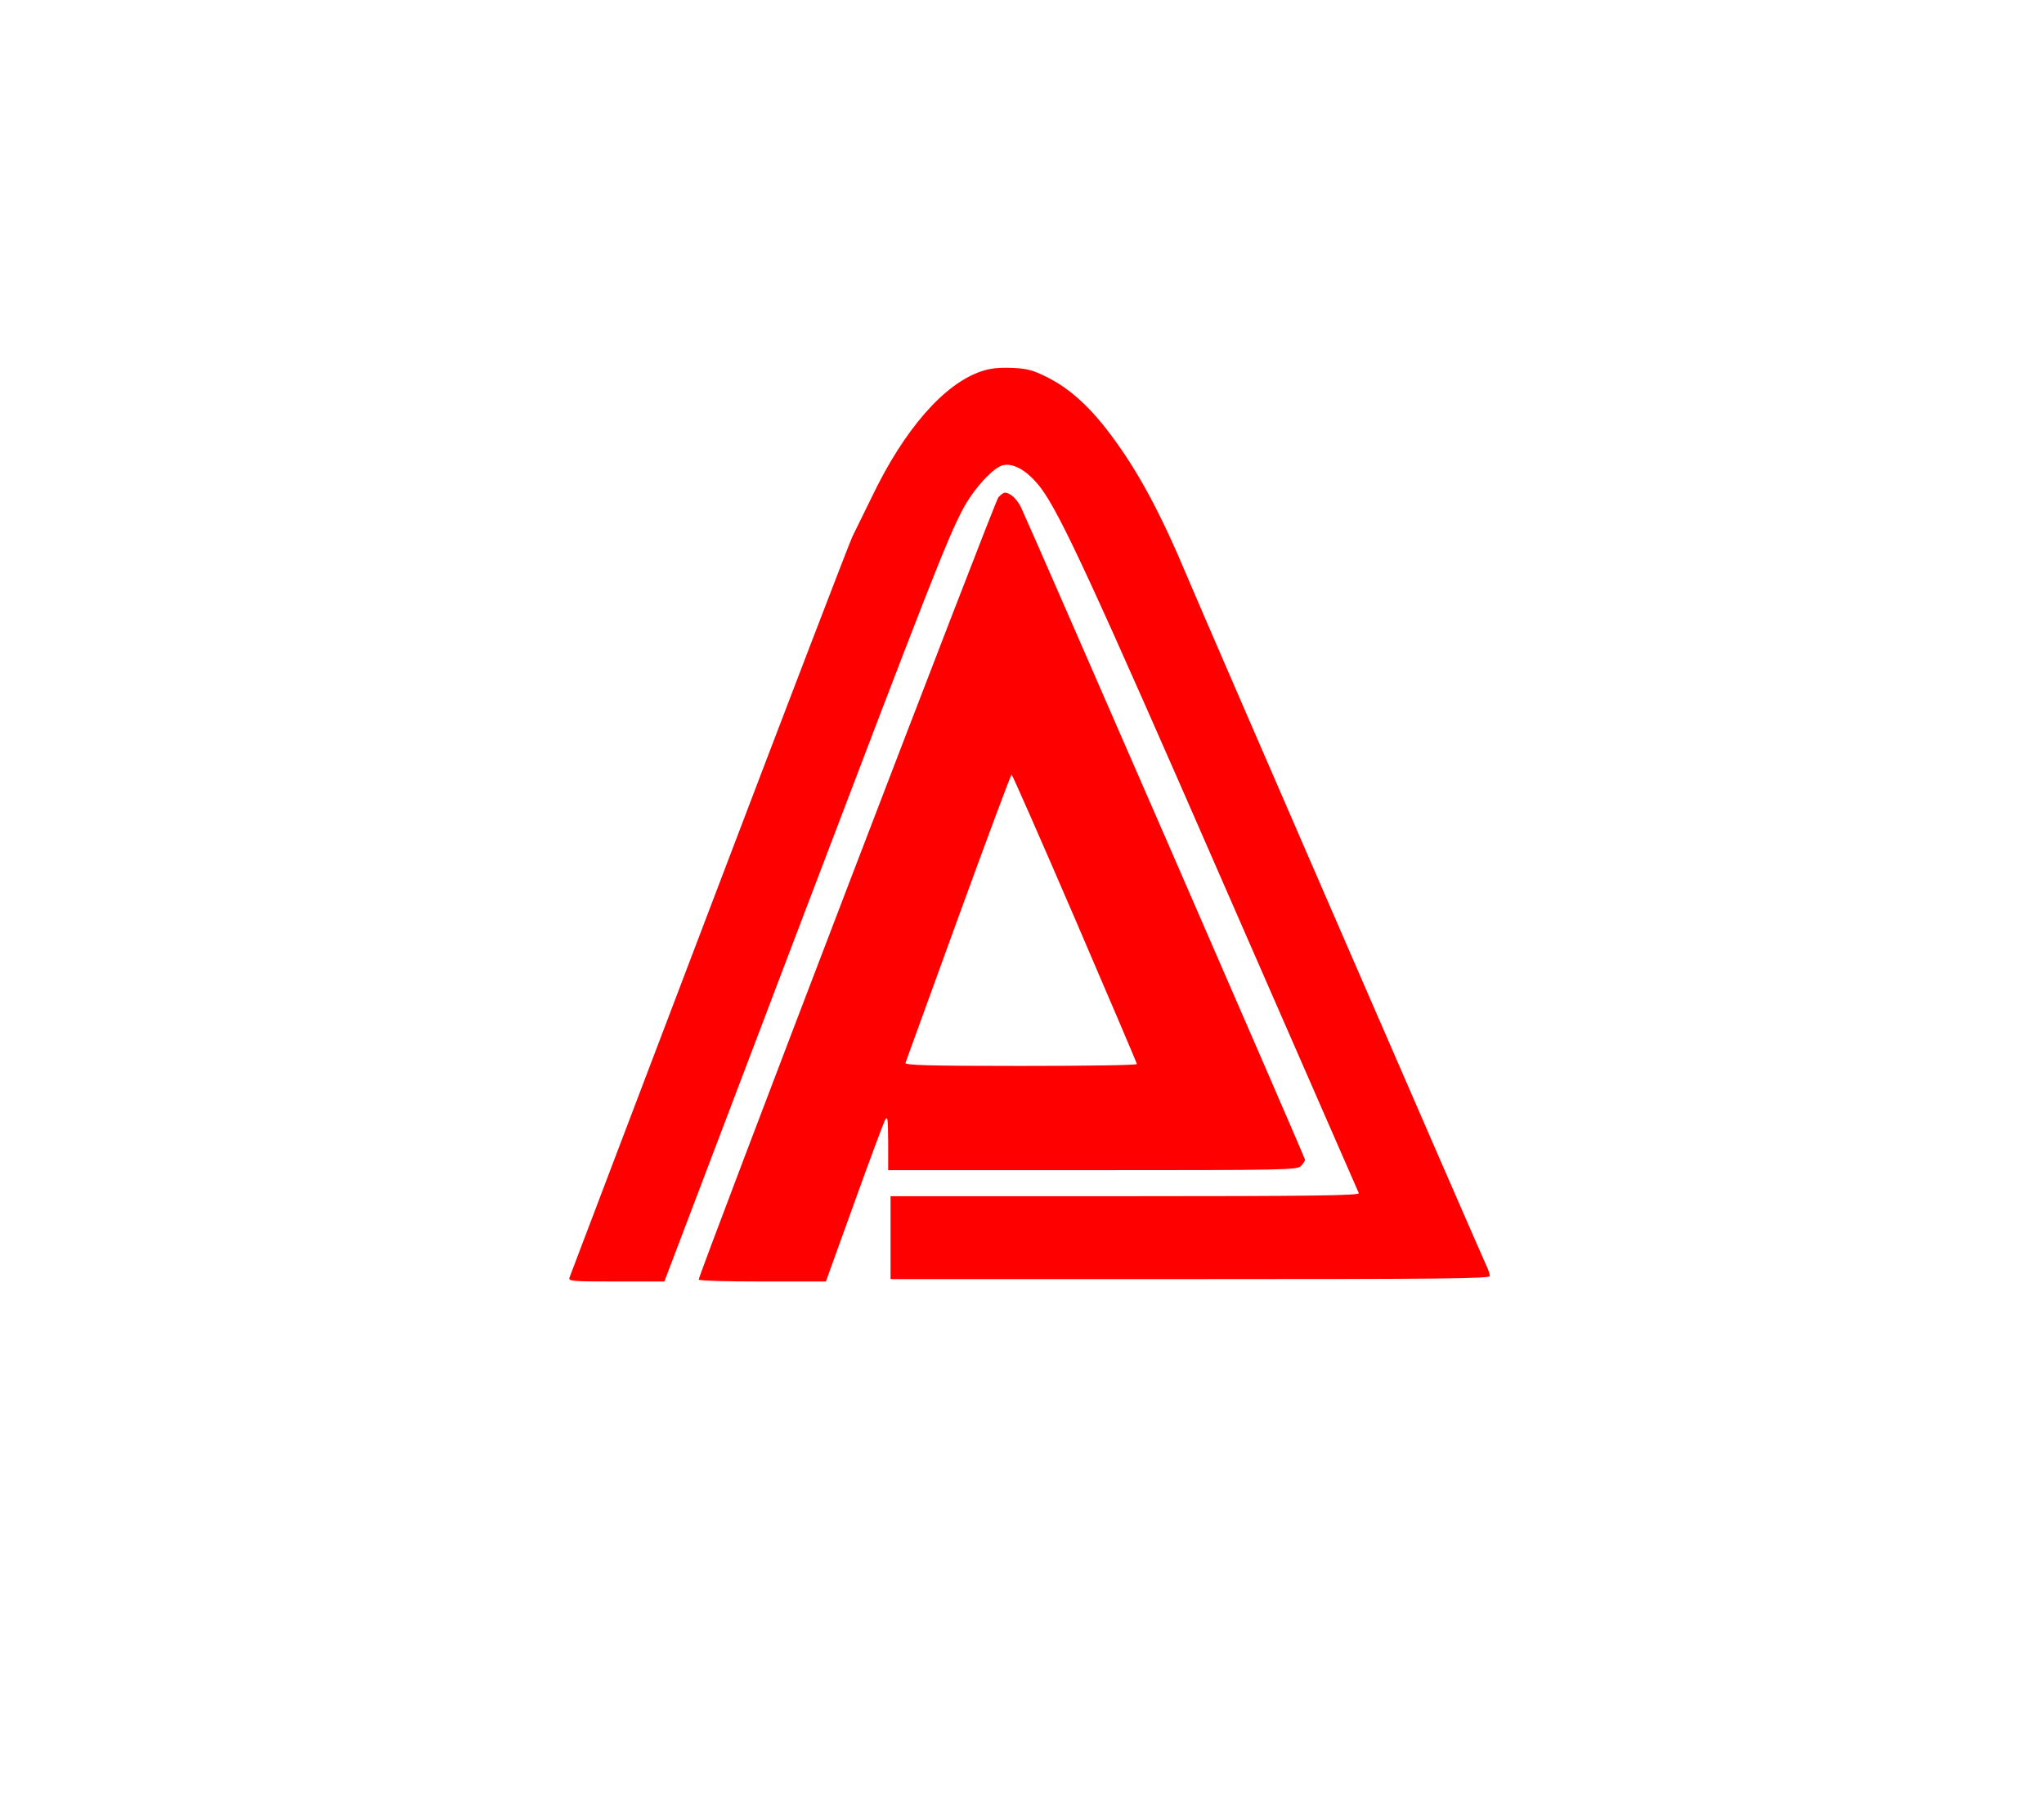 <svg width="863" height="761" xmlns="http://www.w3.org/2000/svg" preserveAspectRatio="xMidYMid meet">

 <g>
  <title>background</title>
  <rect fill="none" id="canvas_background" height="602" width="802" y="-1" x="-1"/>
 </g>
 <g>
  <title>Layer 1</title>
  <g id="svg_1" fill="#000000" transform="translate(0,761) scale(0.1,-0.1) ">
   <path fill="#ff0000" id="svg_2" d="m4145,6043c-158,-52 -327,-245 -464,-531c-34,-70 -71,-145 -82,-167c-11,-22 -283,-731 -604,-1575c-321,-844 -587,-1543 -590,-1552c-7,-17 7,-18 196,-18l204,0l554,1458c574,1509 640,1676 706,1802c46,86 127,175 169,186c47,11 108,-26 162,-98c83,-113 217,-402 780,-1692c306,-699 558,-1277 561,-1283c4,-10 -197,-13 -986,-13l-991,0l0,-175l0,-175l1265,0c1054,0 1265,2 1265,13c0,8 -6,27 -14,43c-20,41 -1197,2751 -1261,2904c-116,277 -210,451 -327,607c-87,116 -173,194 -266,240c-61,31 -85,37 -150,40c-53,2 -93,-2 -127,-14z"/>
   <path fill="#ff0000" id="svg_3" d="m4215,5510c-15,-16 -1265,-3280 -1265,-3302c0,-5 121,-8 268,-8l269,0l118,327c65,181 124,339 131,353c12,22 13,10 14,-92l0,-118l863,0c824,0 865,1 880,18c10,10 17,22 17,26c0,9 -1174,2704 -1200,2756c-19,36 -45,60 -68,60c-5,0 -17,-9 -27,-20zm323,-1777c144,-335 262,-611 262,-615c0,-5 -221,-8 -491,-8c-389,0 -490,3 -486,13c2,6 103,283 223,614c121,332 222,603 225,603c3,0 123,-273 267,-607z"/>
  </g>
 </g>
</svg>